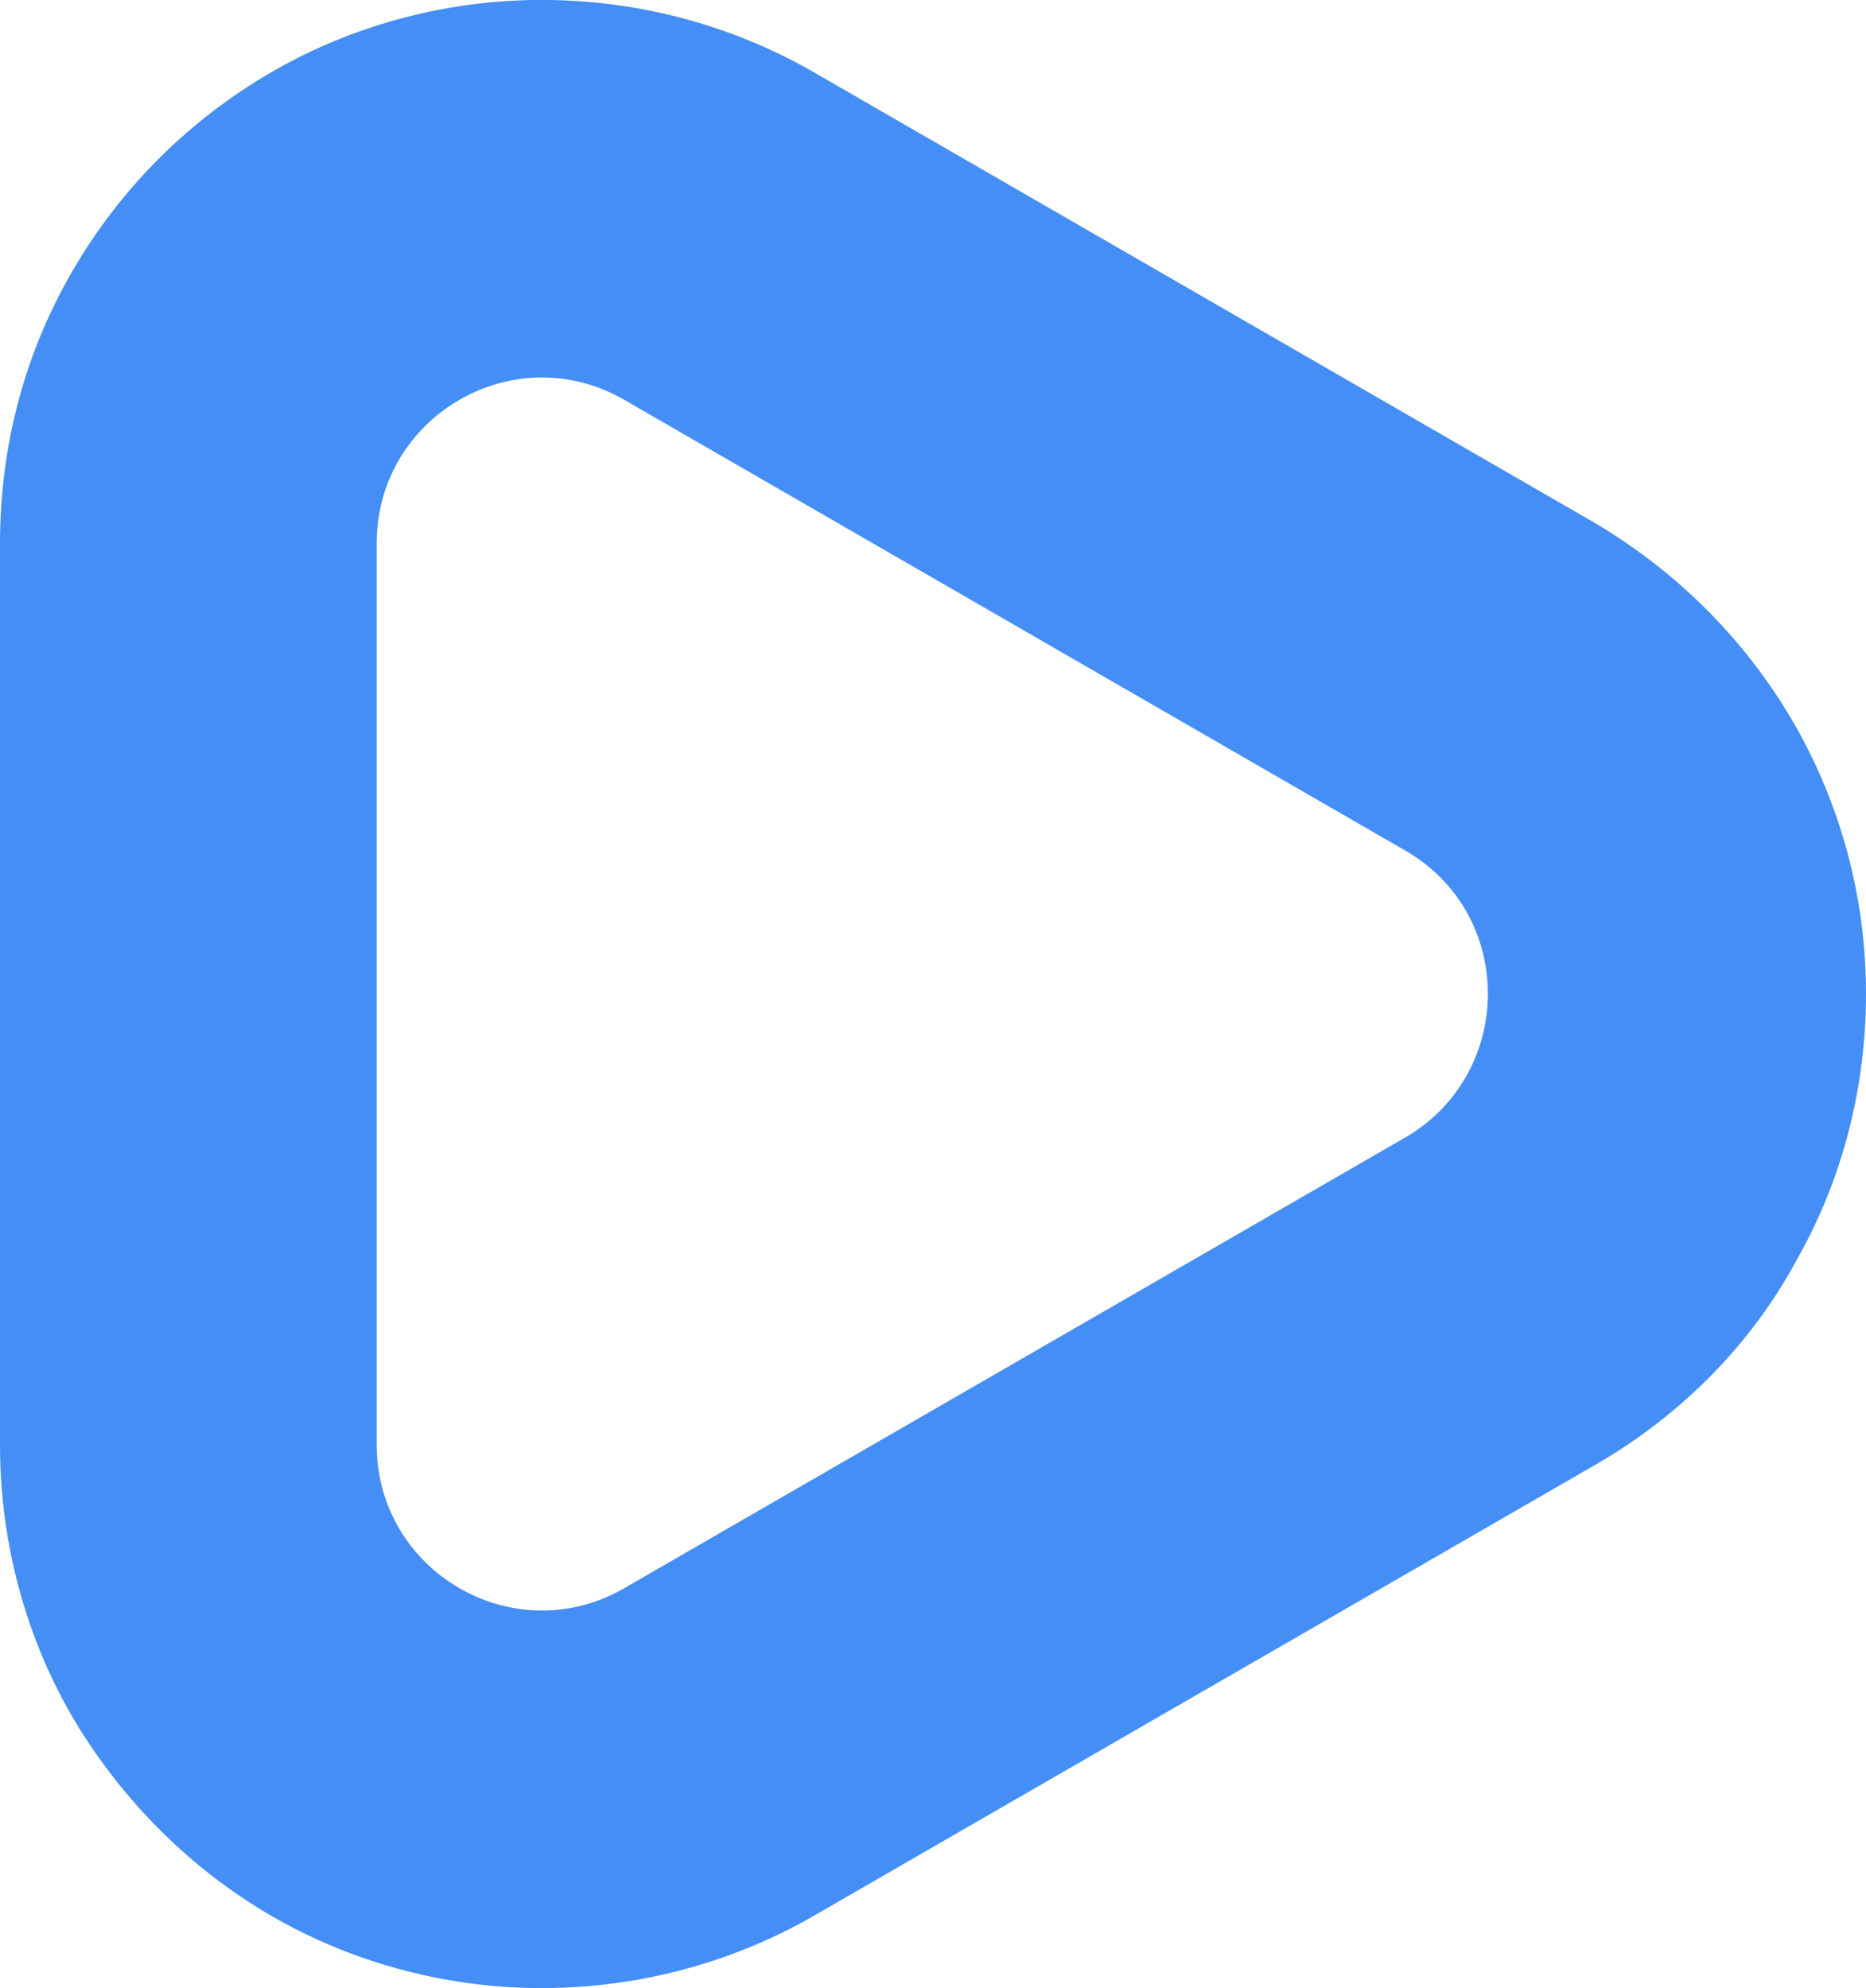 <?xml version="1.0" encoding="UTF-8"?><svg id="Laag_2" xmlns="http://www.w3.org/2000/svg" viewBox="0 0 12.88 13.72"><defs><style>.cls-1{fill:#448ef5;}</style></defs><g id="Laag_1-2"><path class="cls-1" d="M10.27,6.86c0,.38-.19,.77-.57,.99l-5.39,3.11c-.76,.44-1.71-.11-1.71-.99V3.75c0-.88,.95-1.43,1.71-.99l5.39,3.11c.38,.22,.57,.6,.57,.99m2.61,0c0-.64-.16-1.26-.47-1.82-.33-.59-.81-1.08-1.4-1.43L5.62,.5C5.03,.16,4.36-.01,3.68,0c-.63,.01-1.26,.18-1.81,.5-.55,.32-1.01,.77-1.34,1.32C.18,2.4,0,3.06,0,3.75v6.22c0,.68,.18,1.35,.53,1.93,.33,.54,.79,1,1.34,1.32,.55,.32,1.18,.49,1.81,.5,.68,.01,1.35-.16,1.94-.5l5.39-3.11c.59-.34,1.08-.83,1.4-1.43,.31-.55,.47-1.18,.47-1.82h0Z"/></g></svg>